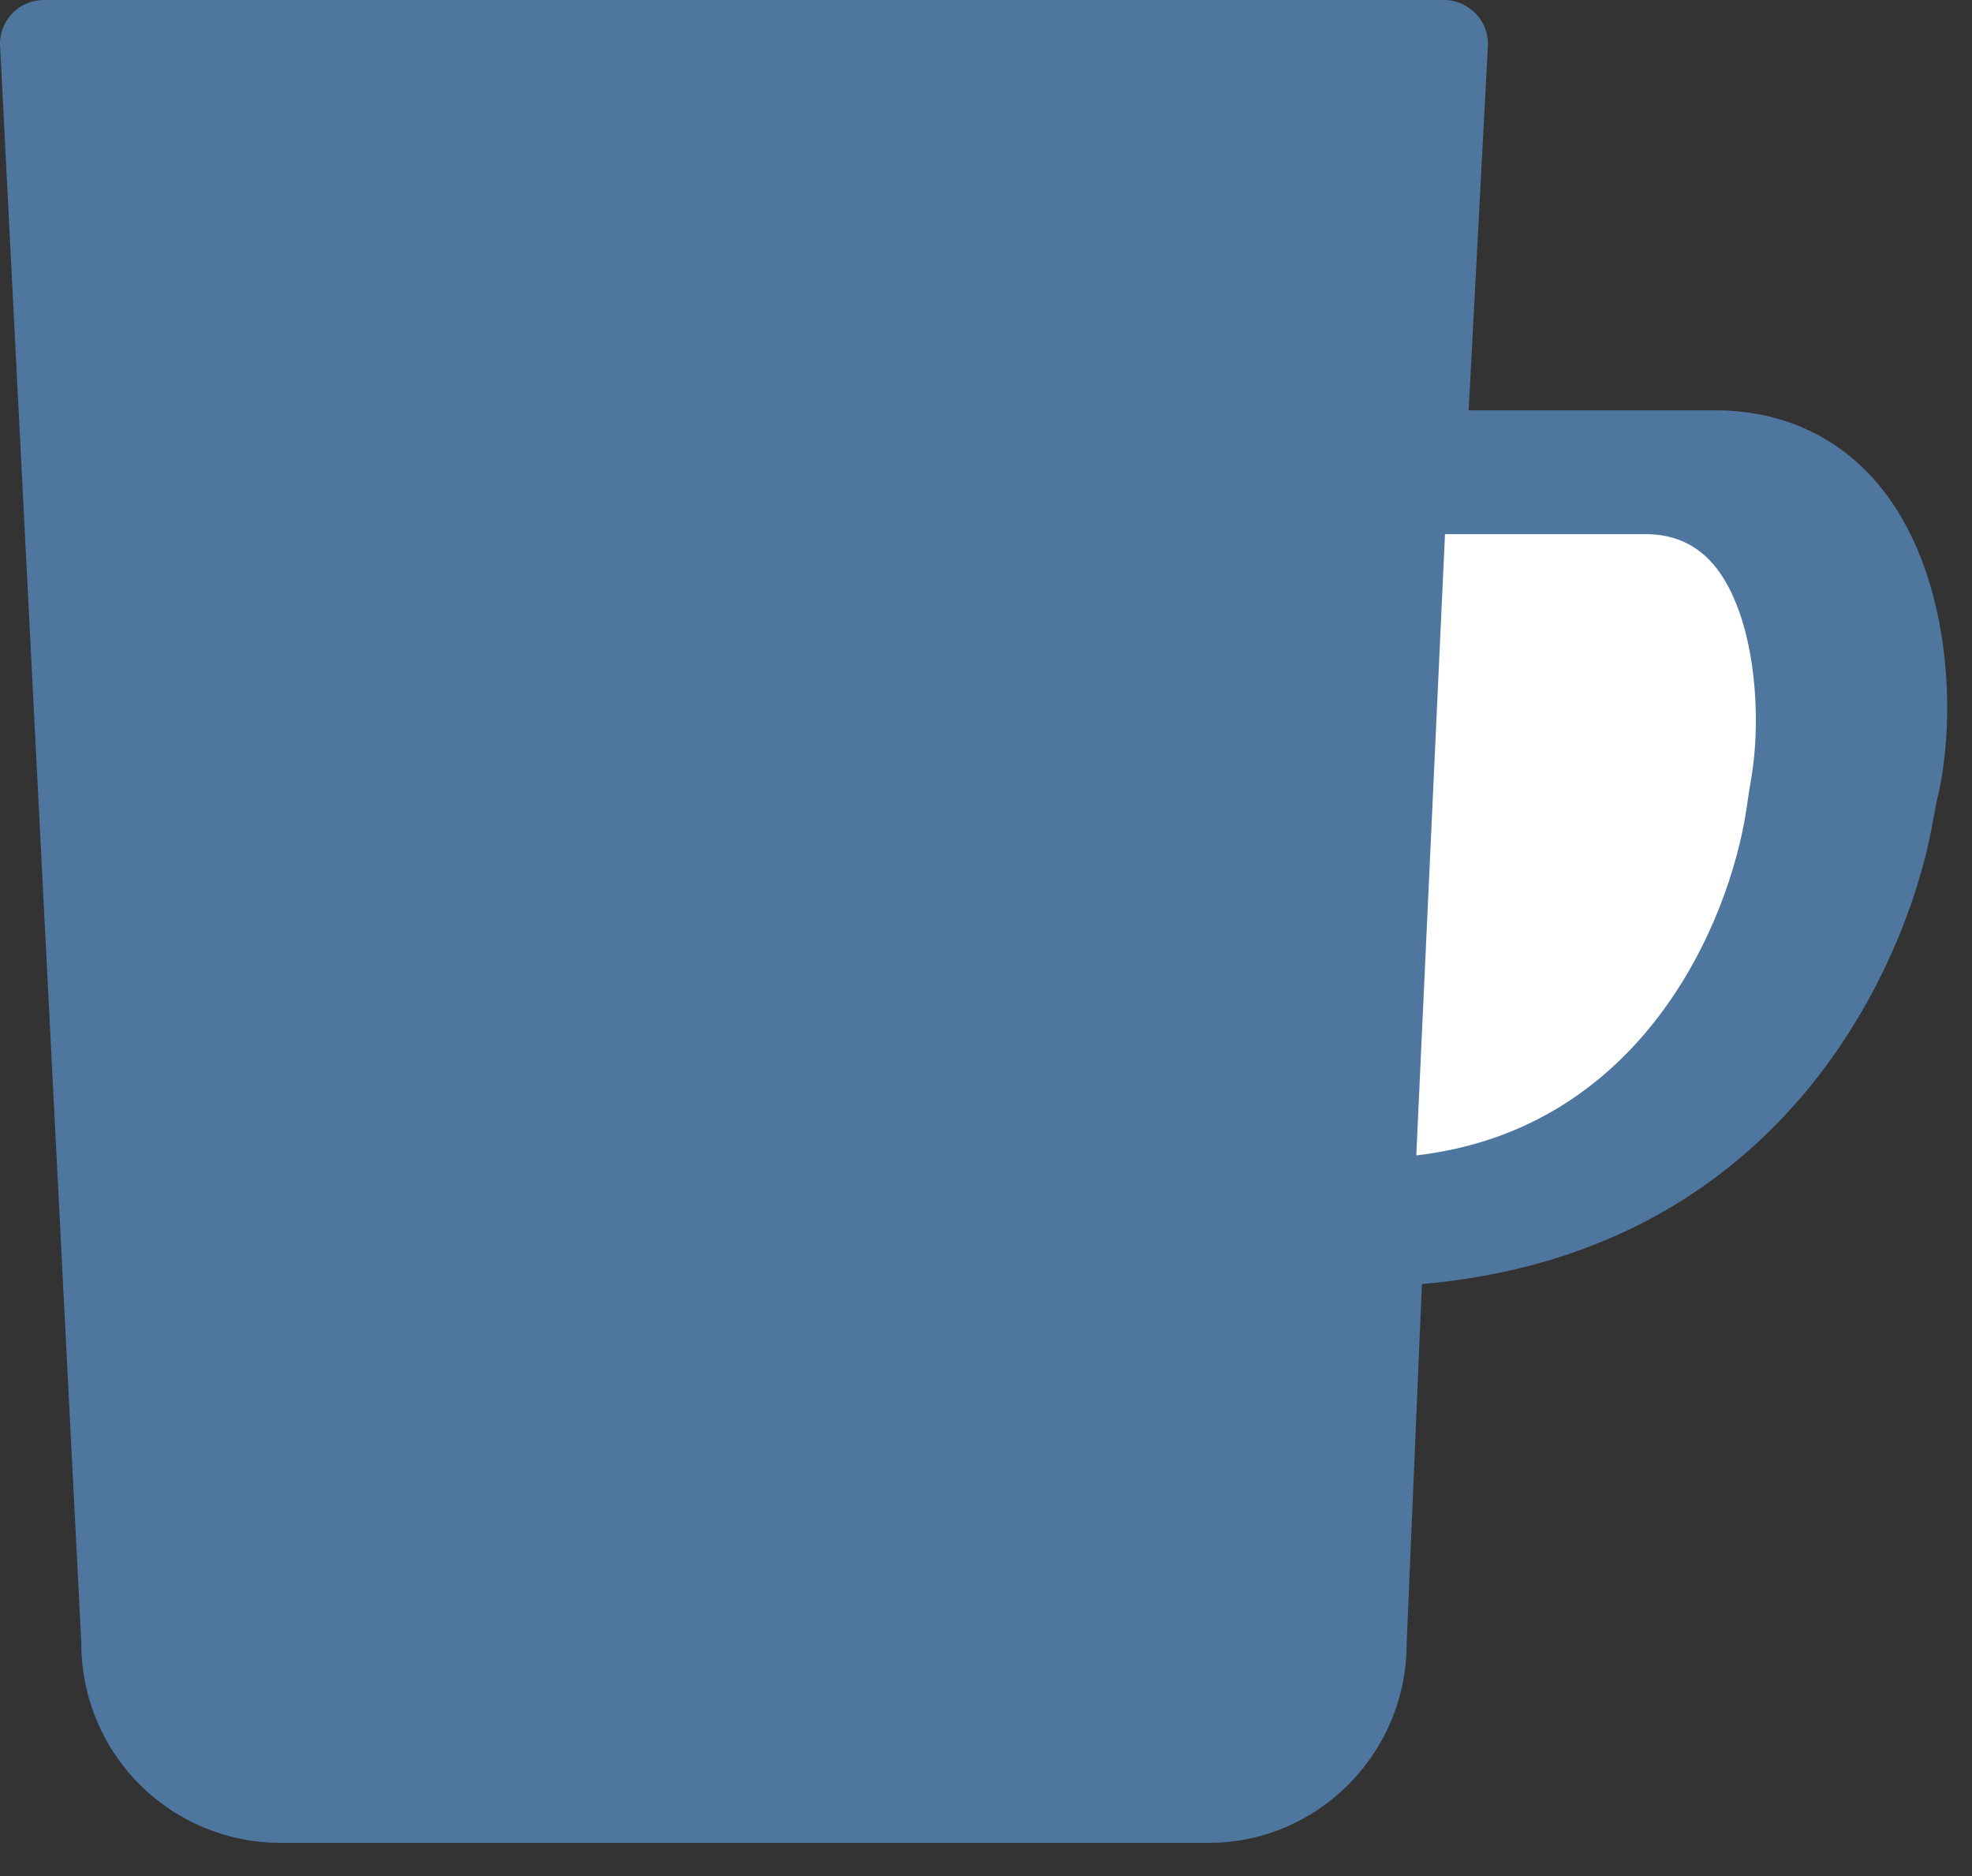 <svg xmlns="http://www.w3.org/2000/svg" width="41" height="39" viewBox="0 0 41 39">
    <rect x="0" y="0" width="41" height="39" fill="#333333" stroke="none"/>
    <g fill="none" fill-rule="evenodd">
        <path fill="#4E769F" d="M40.314 16.456c.384-1.848.172-4.614-1.207-6.32-.84-1.04-2.033-1.606-3.444-1.606h-5.128l.402-7.614A.919.919 0 0 0 30.025 0H.9A.913.913 0 0 0 0 .916l1.691 33.25a4.141 4.141 0 0 0 4.134 4.144h19.304c2.27 0 4.117-1.86 4.117-4.144l.317-7.473c7.667-.662 10.147-6.885 10.62-9.6.05-.239.08-.46.131-.637"/>
        <path fill="#FFF" d="M35.77 11.925c.724 1.052.863 2.978.637 4.272-.03.176-.065.393-.097.629-.357 2.36-2.17 6.65-6.864 7.193l.597-12.915h4.174c.657 0 1.178.272 1.553.82"/>
    </g>
</svg>
